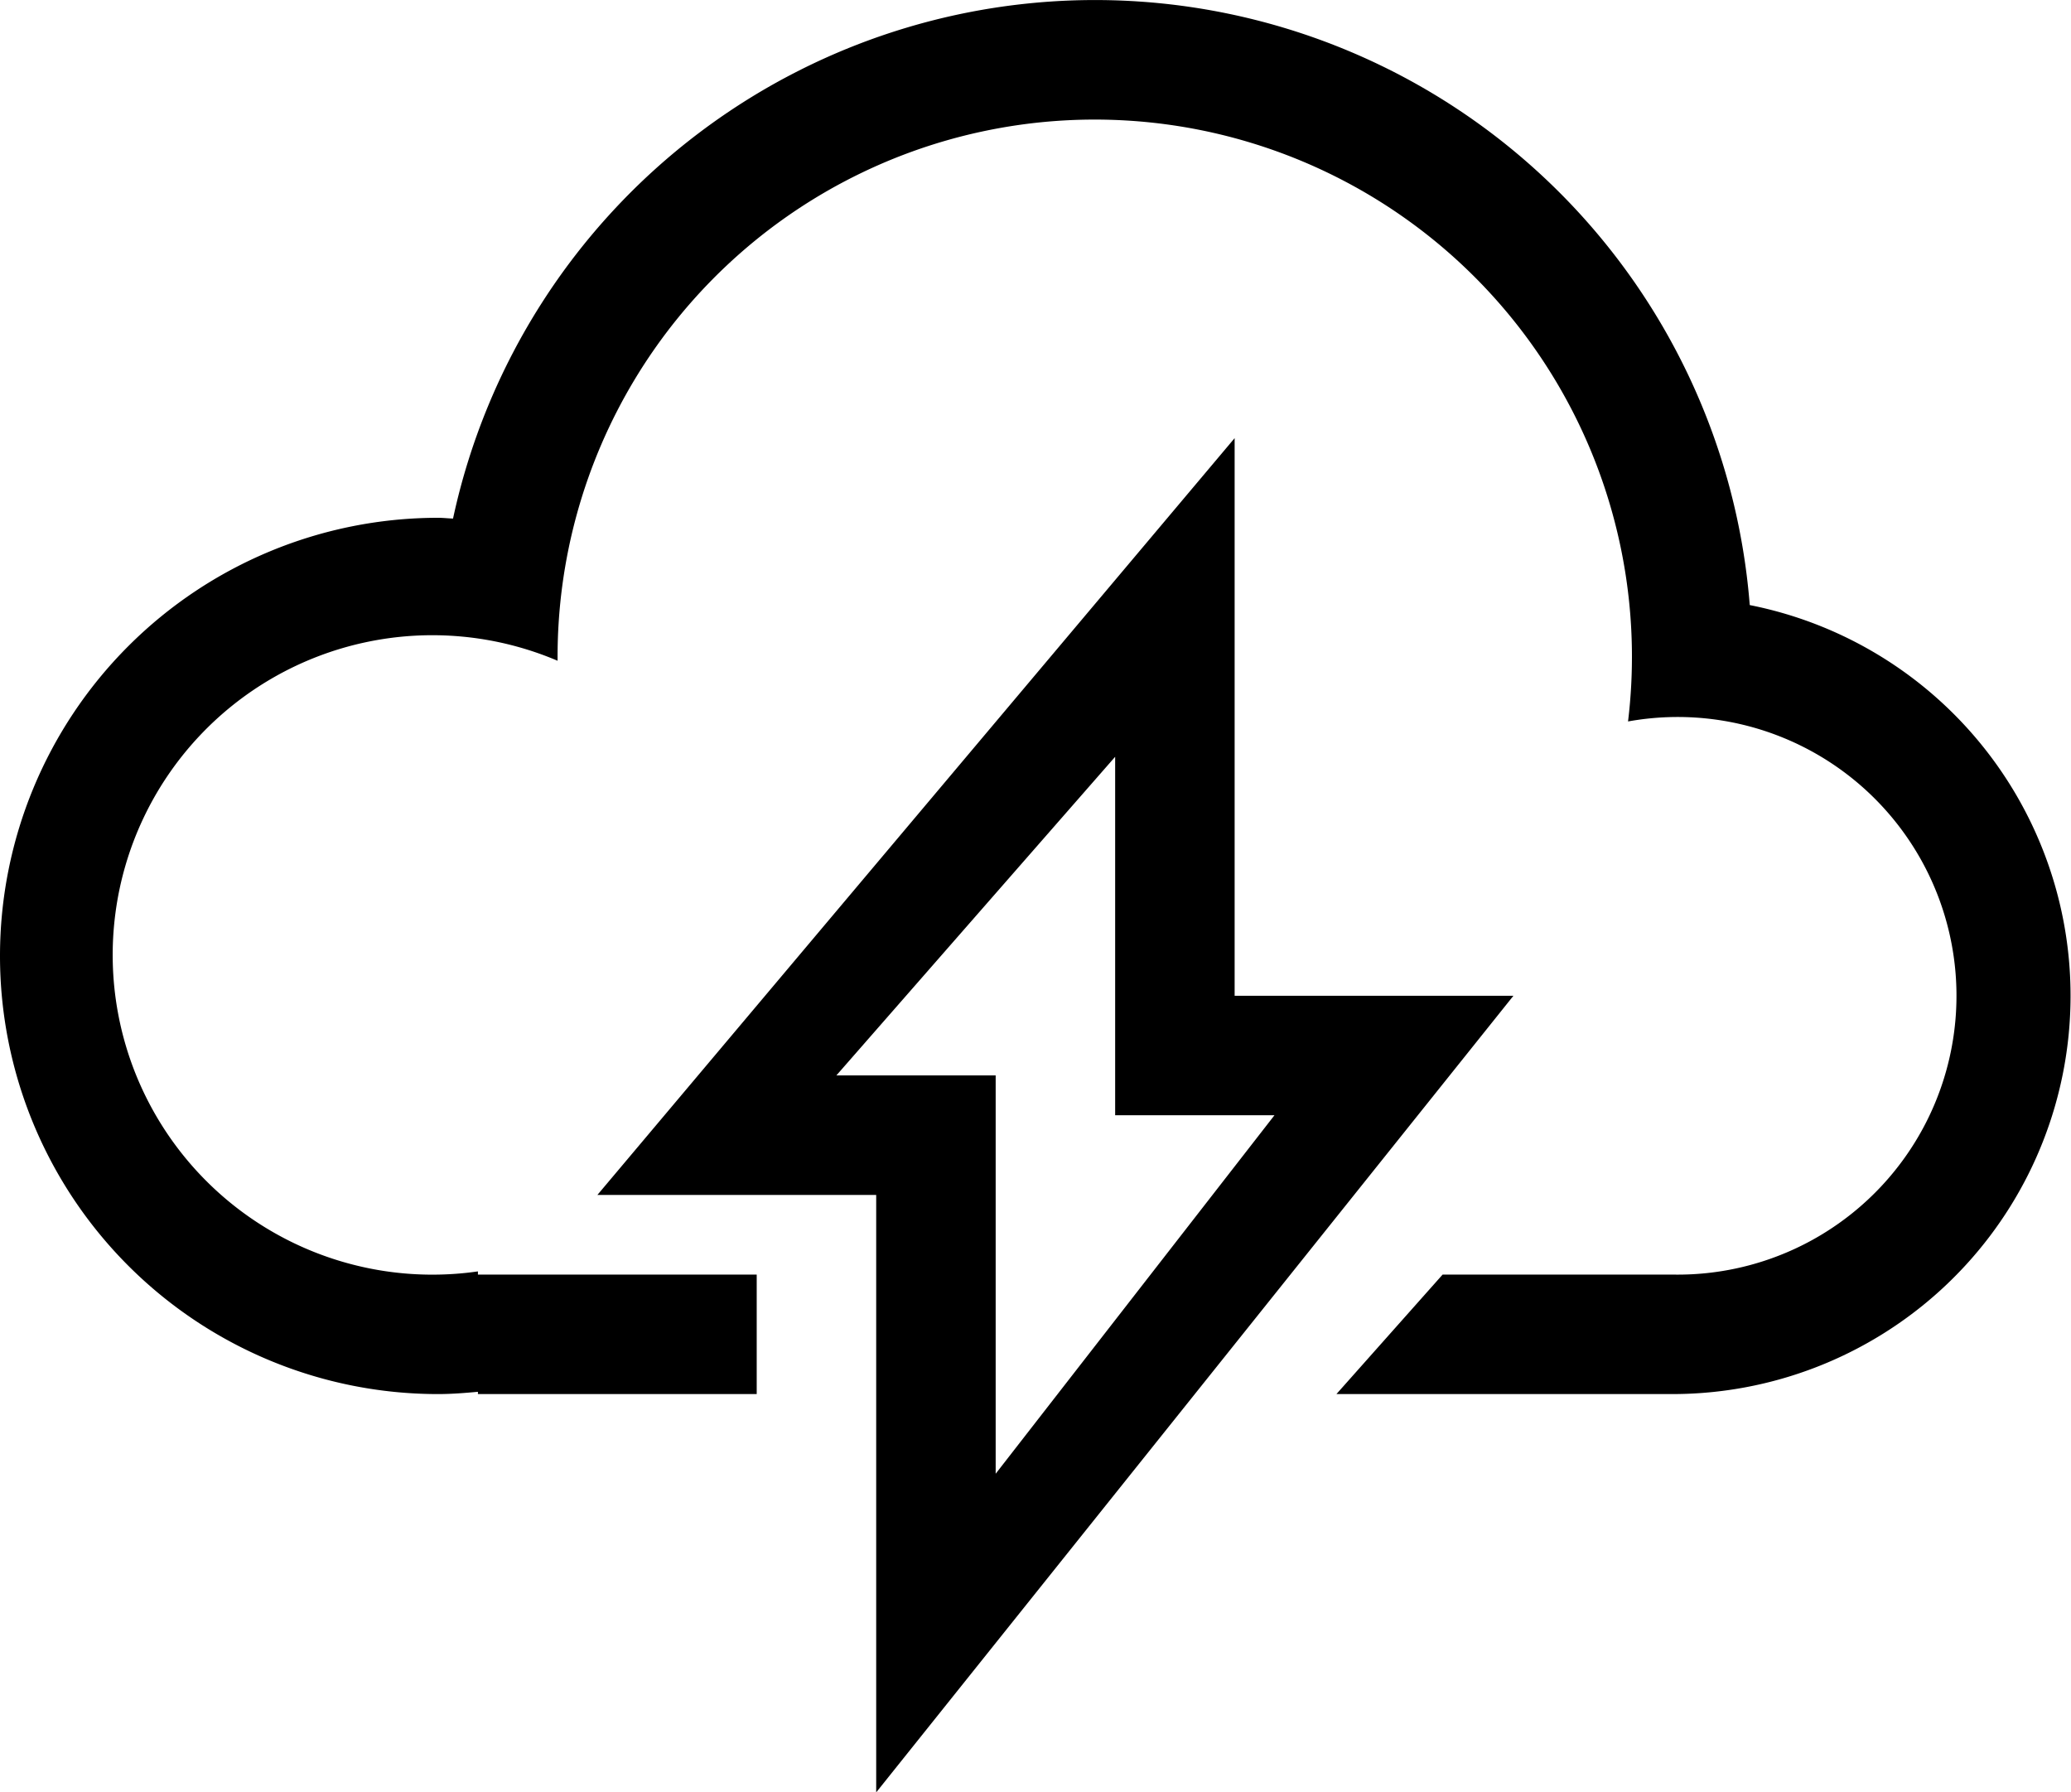 <svg xmlns="http://www.w3.org/2000/svg" width="52" height="45">
    <path d="M42 35h-8.444l2.666-3H42a7 7 0 10-1.122-13.887A13.488 13.488 0 1014 16.5v.089a8.027 8.027 0 10-2 15.331V32h7v3h-7v-.057c-.33.03-.662.057-1 .057a11 11 0 010-22c.127 0 .25.015.375.019a16.49 16.49 0 0132.559 2.172A10 10 0 0142 35zM31 11v14h7L22 45V30h-7zm-6 16v10l7-9h-4v-9l-7 8h4z"/>
</svg>